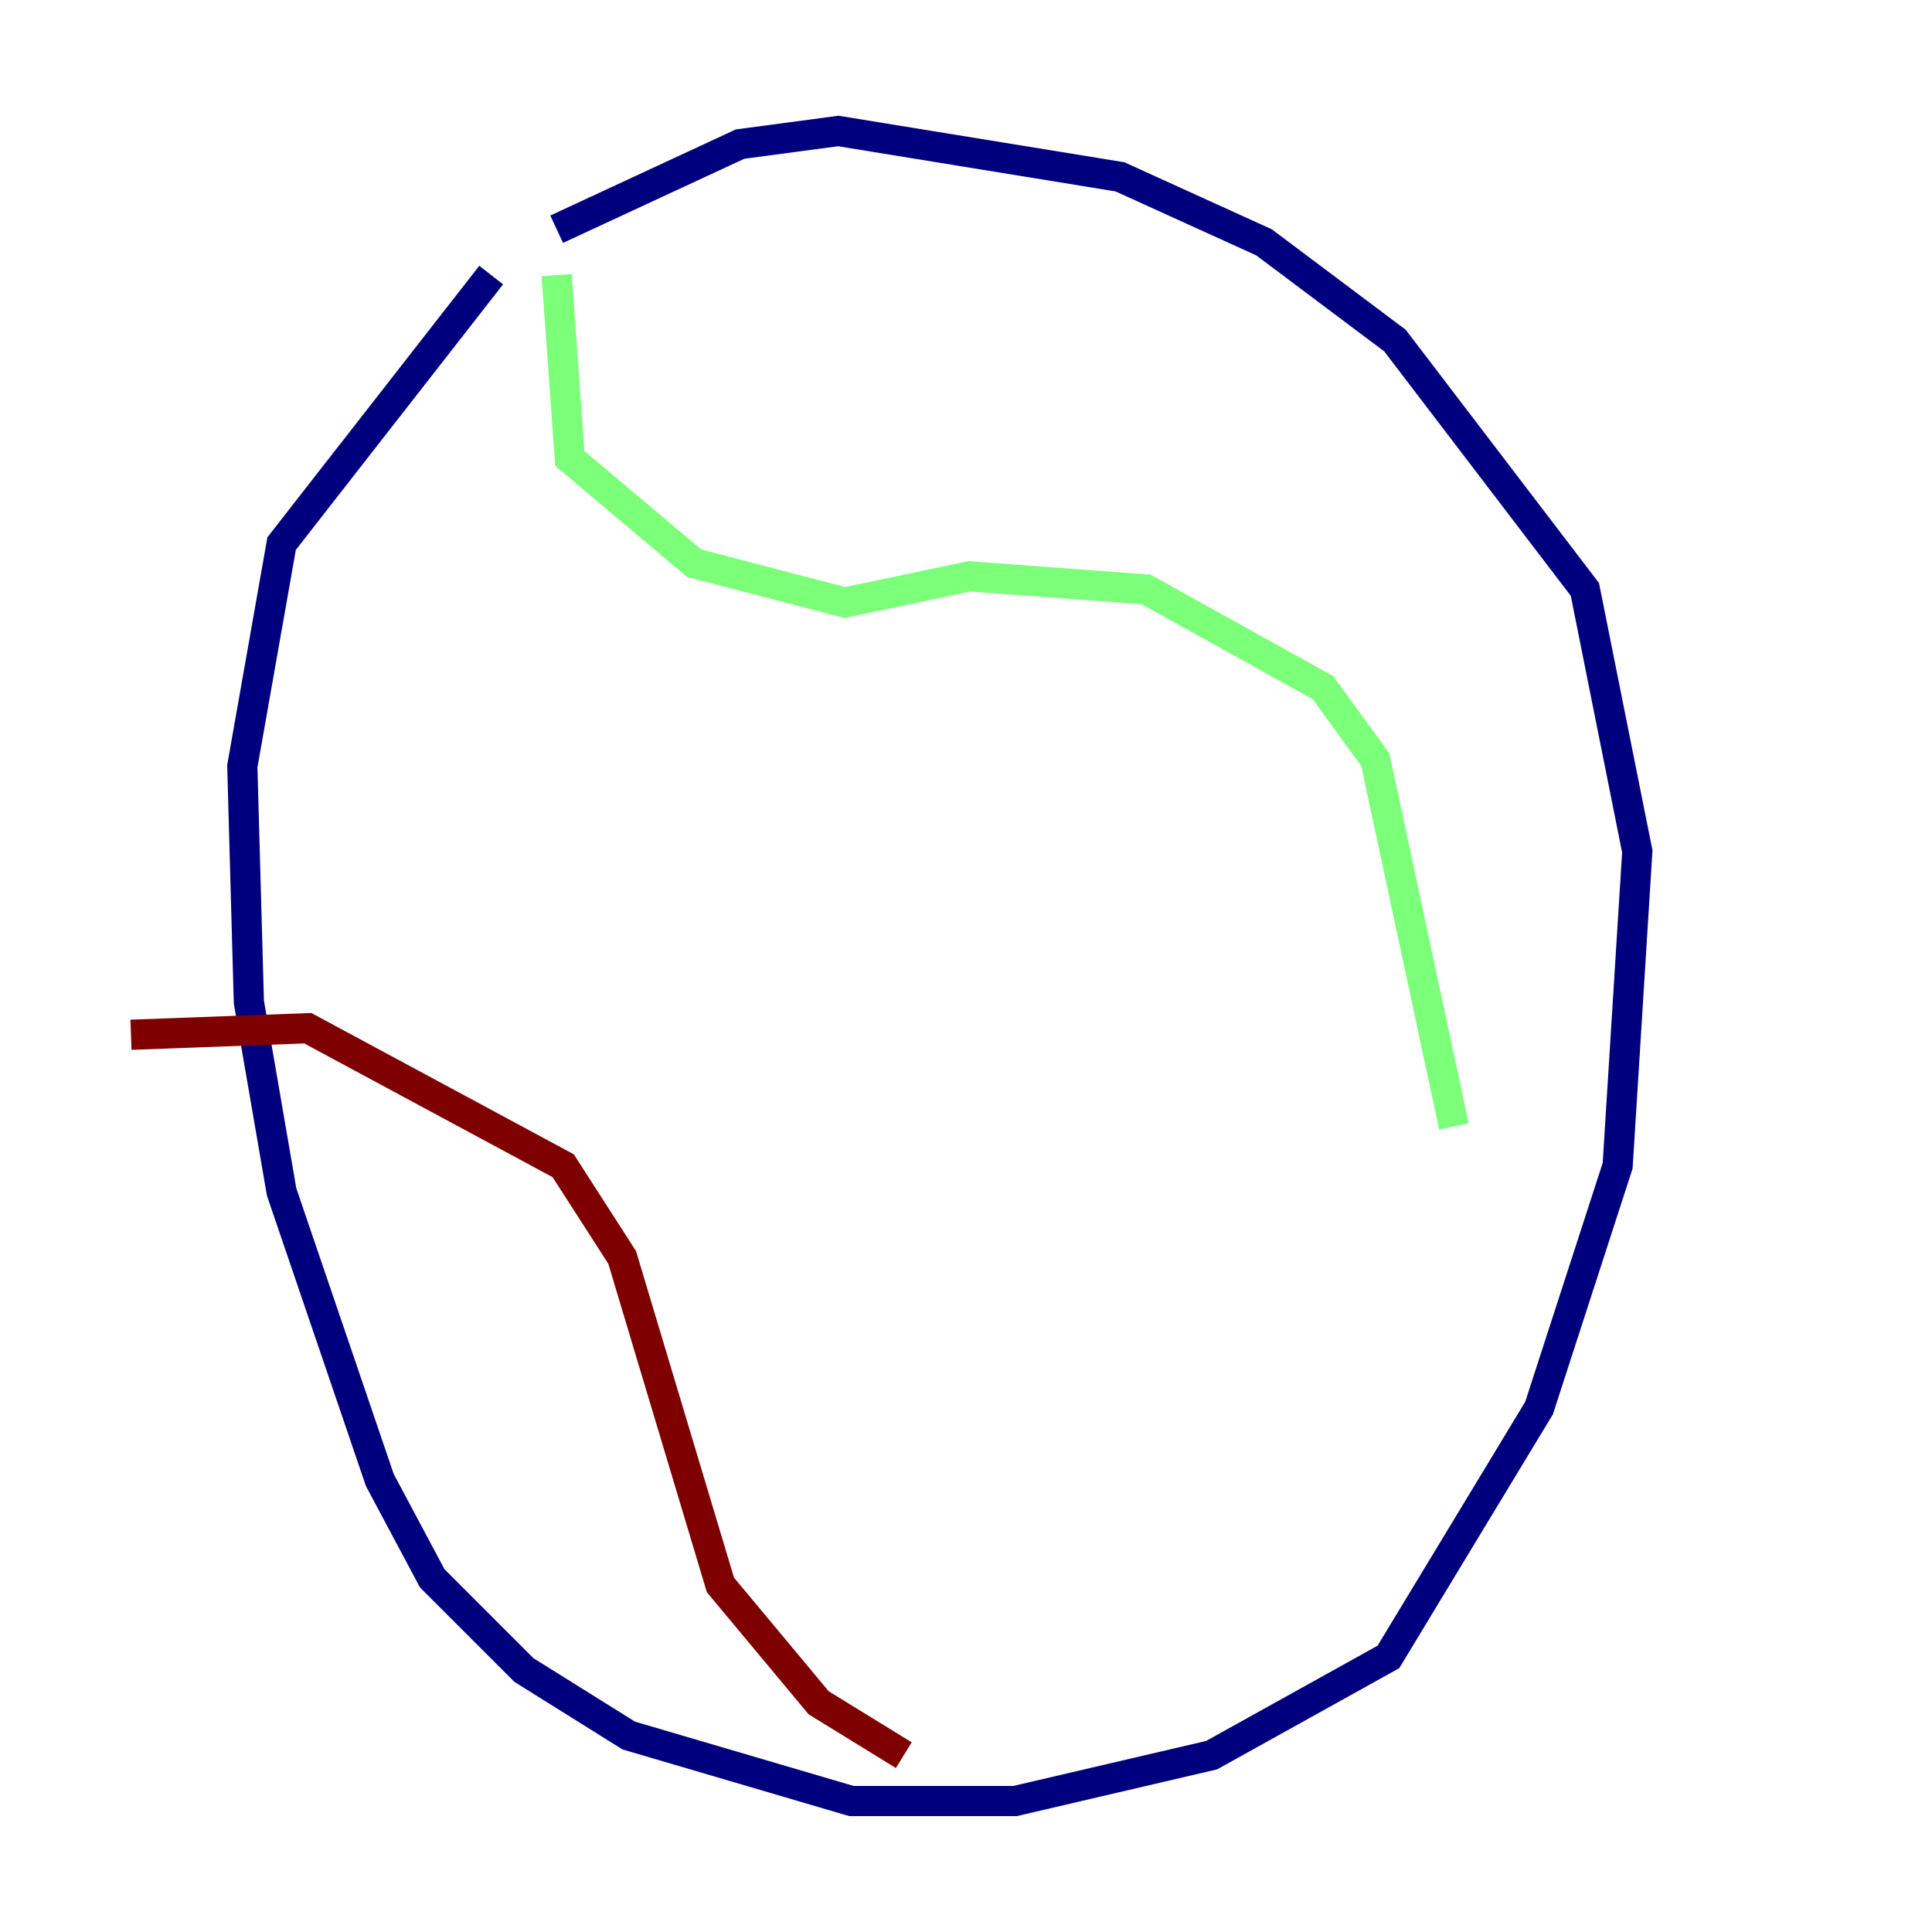 <?xml version="1.0" encoding="utf-8" ?>
<svg baseProfile="tiny" height="128" version="1.2" viewBox="0,0,128,128" width="128" xmlns="http://www.w3.org/2000/svg" xmlns:ev="http://www.w3.org/2001/xml-events" xmlns:xlink="http://www.w3.org/1999/xlink"><defs /><polyline fill="none" points="36.881,15.186 49.031,9.546 55.539,8.678 74.197,11.715 83.742,16.054 92.42,22.563 105.003,39.051 108.475,56.407 107.173,77.234 101.966,93.288 91.986,109.776 80.271,116.285 67.254,119.322 56.407,119.322 41.654,114.983 34.712,110.644 28.637,104.57 25.166,98.061 18.658,78.969 16.488,66.386 16.054,50.766 18.658,36.014 32.542,18.224" stroke="#00007f" stroke-width="2" /><polyline fill="none" points="36.881,18.224 37.749,30.373 45.993,37.315 55.973,39.919 64.217,38.183 75.932,39.051 87.647,45.559 91.119,50.332 96.325,74.63" stroke="#7cff79" stroke-width="2" /><polyline fill="none" points="8.678,68.556 20.393,68.122 37.315,77.234 41.22,83.308 47.729,105.003 54.237,112.814 59.878,116.285" stroke="#7f0000" stroke-width="2" /></svg>